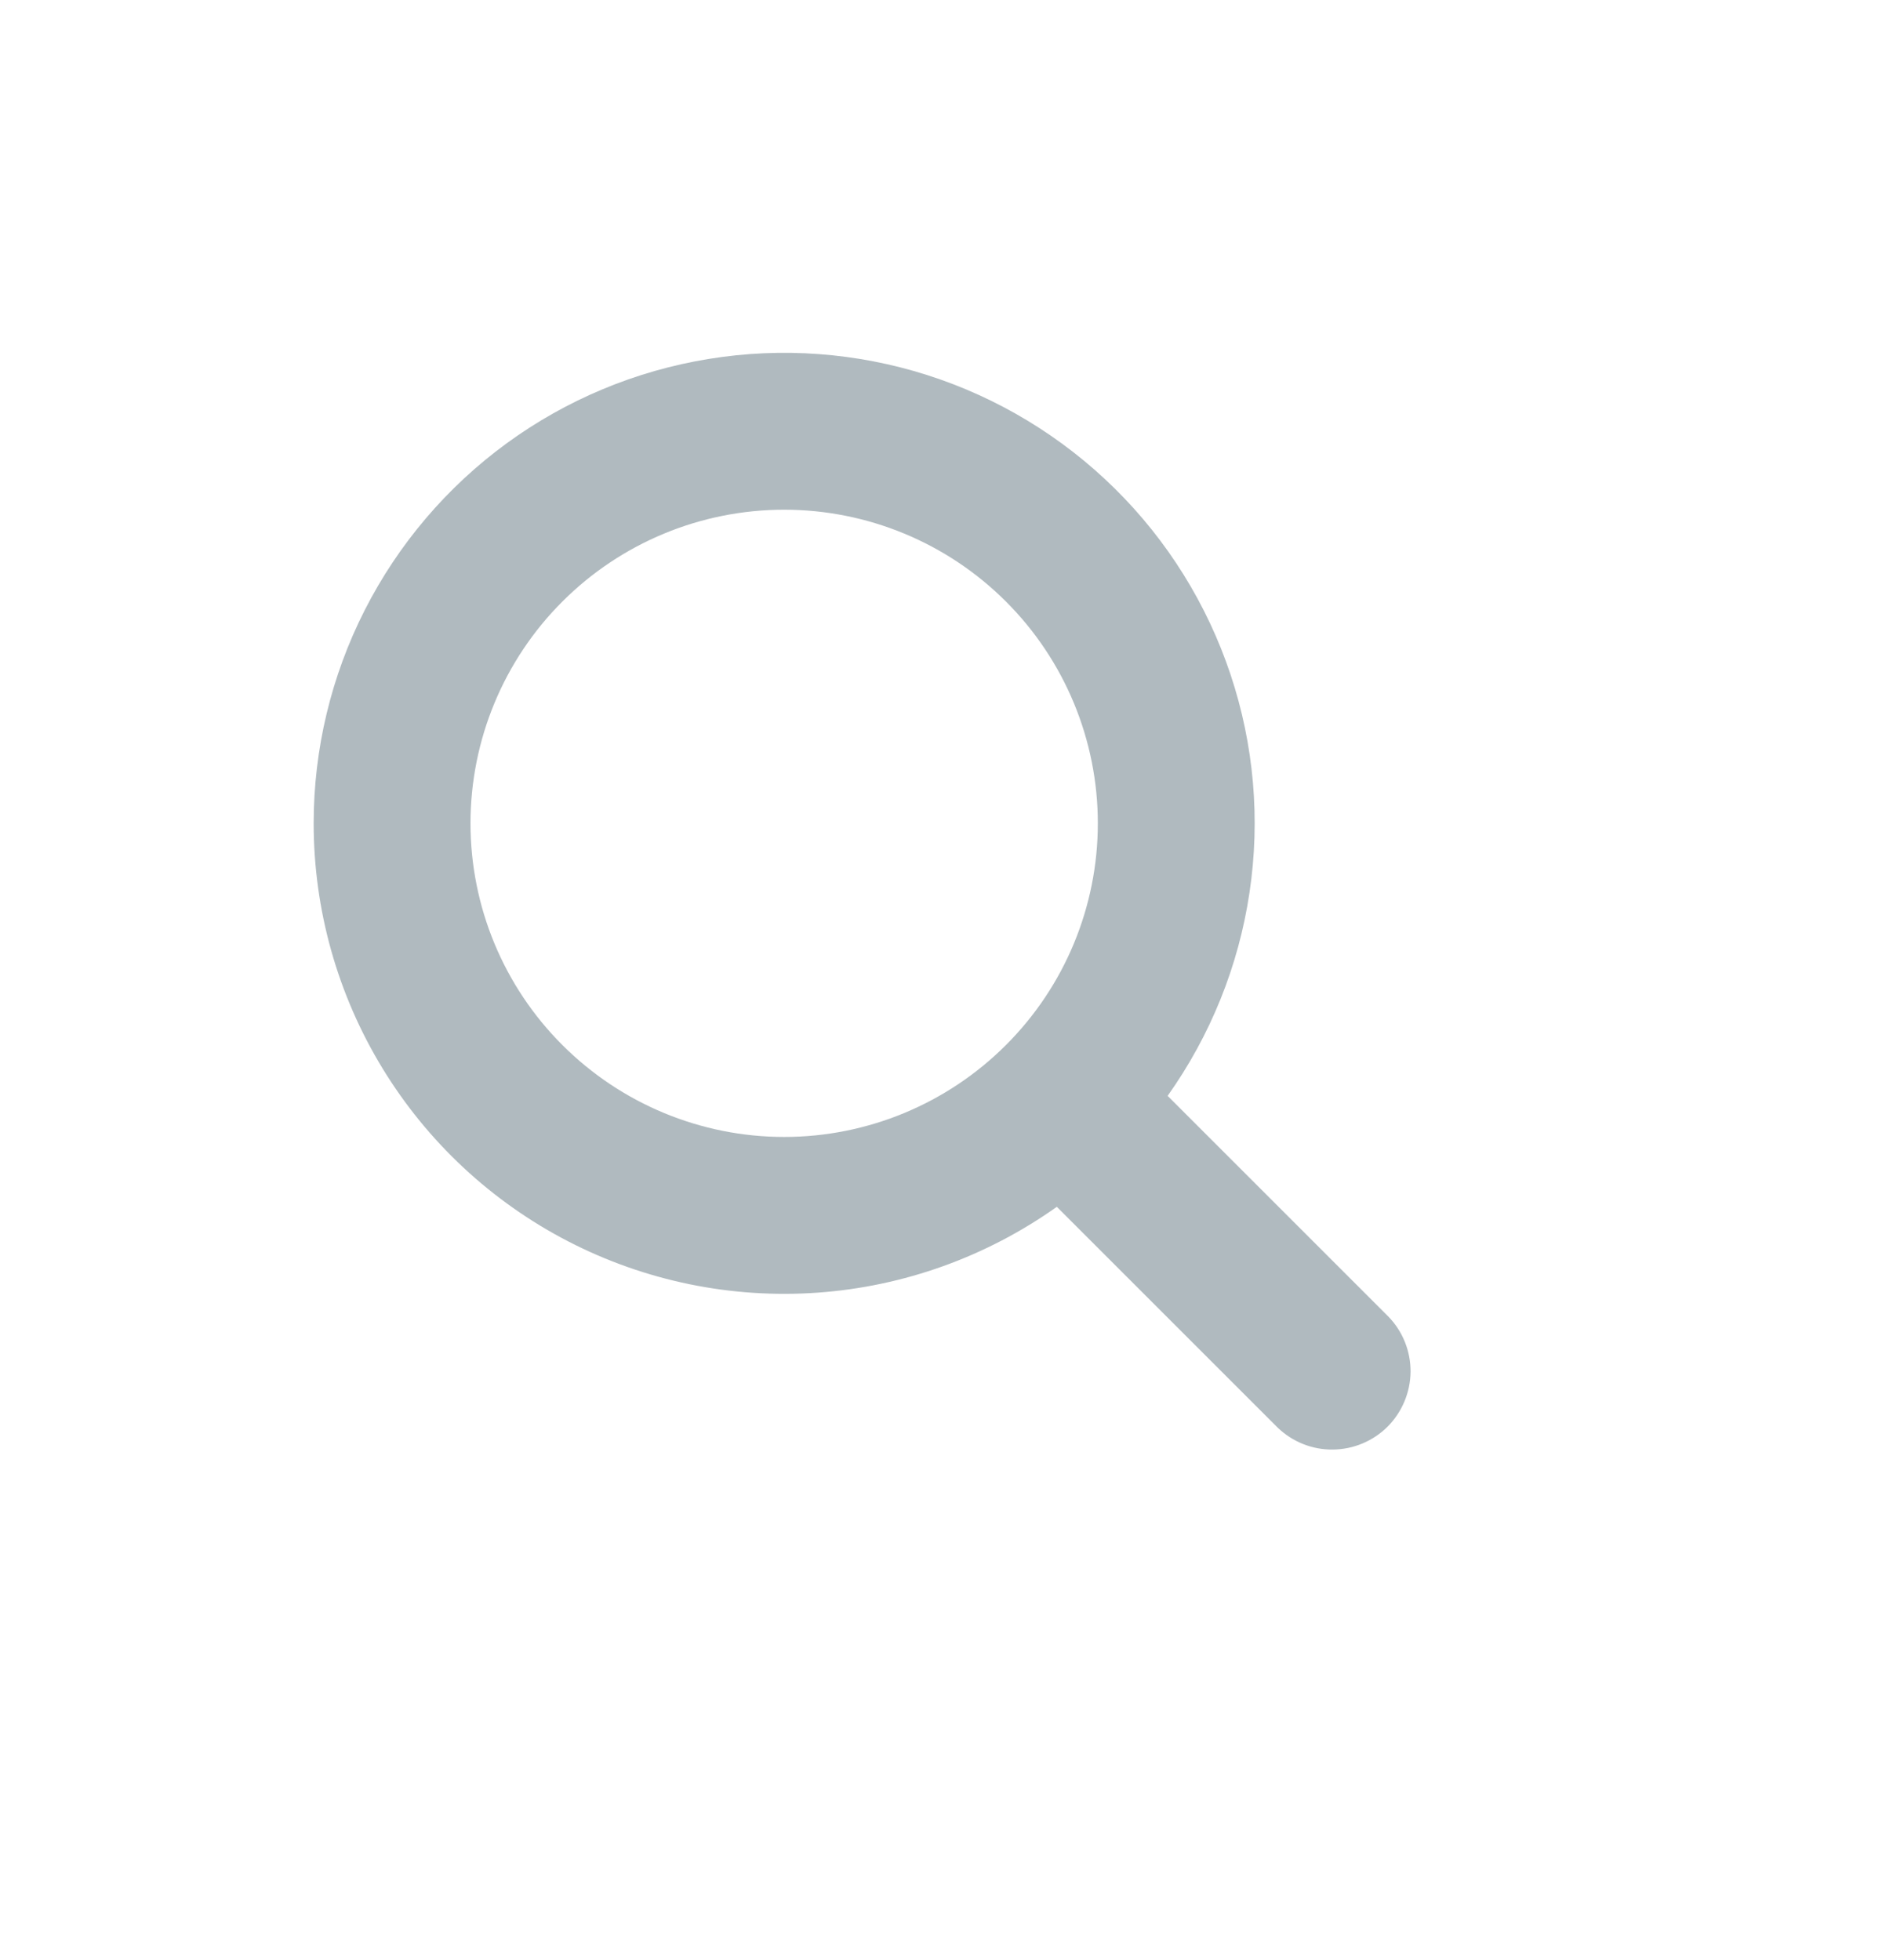 <svg xmlns="http://www.w3.org/2000/svg" width="24" height="25" viewBox="0 0 24 25" fill="none">
  <path fill-rule="evenodd" clip-rule="evenodd" d="M10 6.501C8.939 6.501 7.922 6.922 7.172 7.672C6.421 8.422 6 9.44 6 10.501C6 11.562 6.421 12.579 7.172 13.329C7.922 14.079 8.939 14.501 10 14.501C11.061 14.501 12.078 14.079 12.828 13.329C13.579 12.579 14 11.562 14 10.501C14 9.44 13.579 8.422 12.828 7.672C12.078 6.922 11.061 6.501 10 6.501ZM4 10.501C4 9.556 4.223 8.625 4.65 7.784C5.078 6.942 5.698 6.212 6.46 5.655C7.223 5.098 8.106 4.729 9.038 4.578C9.97 4.426 10.925 4.497 11.825 4.784C12.724 5.071 13.543 5.567 14.215 6.23C14.887 6.893 15.393 7.706 15.692 8.602C15.991 9.498 16.074 10.451 15.934 11.385C15.795 12.319 15.437 13.207 14.89 13.977L17.707 16.794C17.889 16.982 17.99 17.235 17.988 17.497C17.985 17.759 17.88 18.01 17.695 18.196C17.509 18.381 17.259 18.486 16.996 18.488C16.734 18.491 16.482 18.39 16.293 18.208L13.477 15.392C12.579 16.03 11.523 16.409 10.425 16.487C9.326 16.565 8.227 16.339 7.248 15.834C6.27 15.329 5.449 14.564 4.876 13.623C4.303 12.682 4 11.602 4 10.501Z" fill="#B0BABF"/>
</svg>
